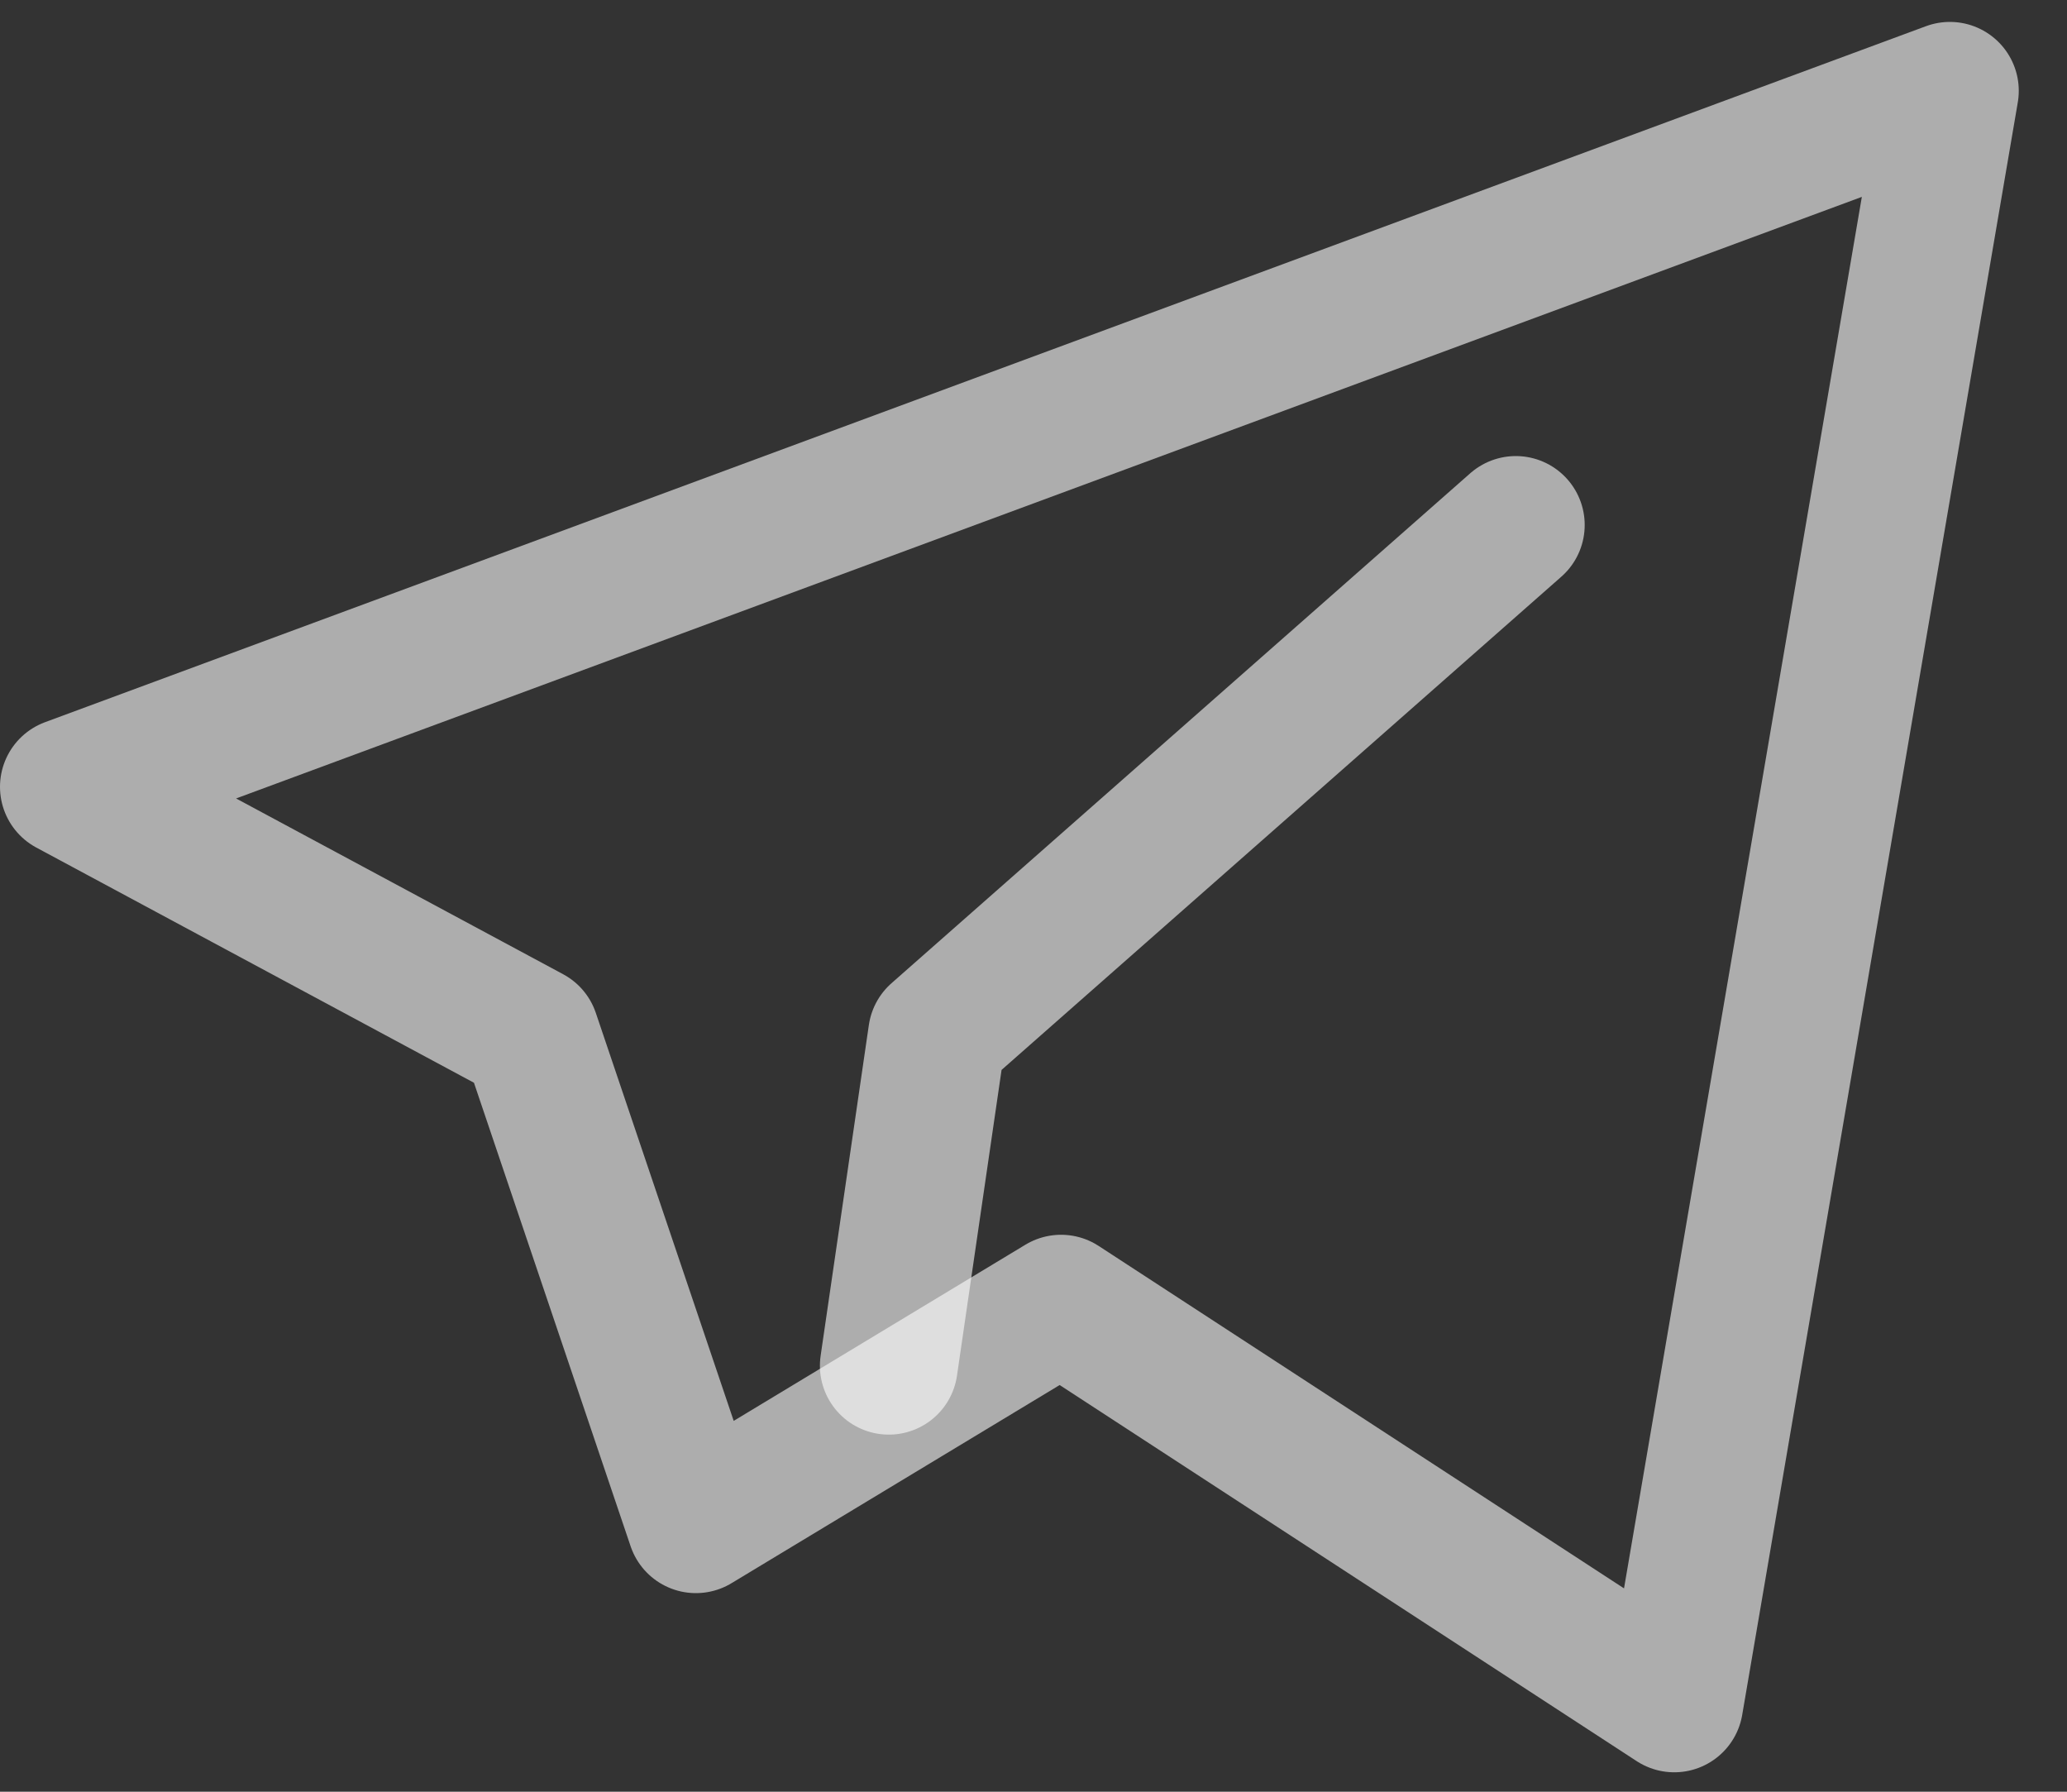 <svg width="30" height="26" viewBox="0 0 30 26" fill="none" xmlns="http://www.w3.org/2000/svg">
<rect x="0" y="0" width="30" height="26" fill="#333333" stroke="none"/>
<path d="M28.3 1.318L1 11.418L7.7 15.018L10.1 22.118L15.4 18.918L24.3 24.718L28.3 1.318Z" stroke="white" stroke-opacity="0.6" stroke-width="2" stroke-linejoin="round"/>
<path d="M22 7.618L13.6 15.018L12.9 19.818" stroke="white" stroke-opacity="0.6" stroke-width="2" stroke-linecap="round" stroke-linejoin="round"/>
</svg>
